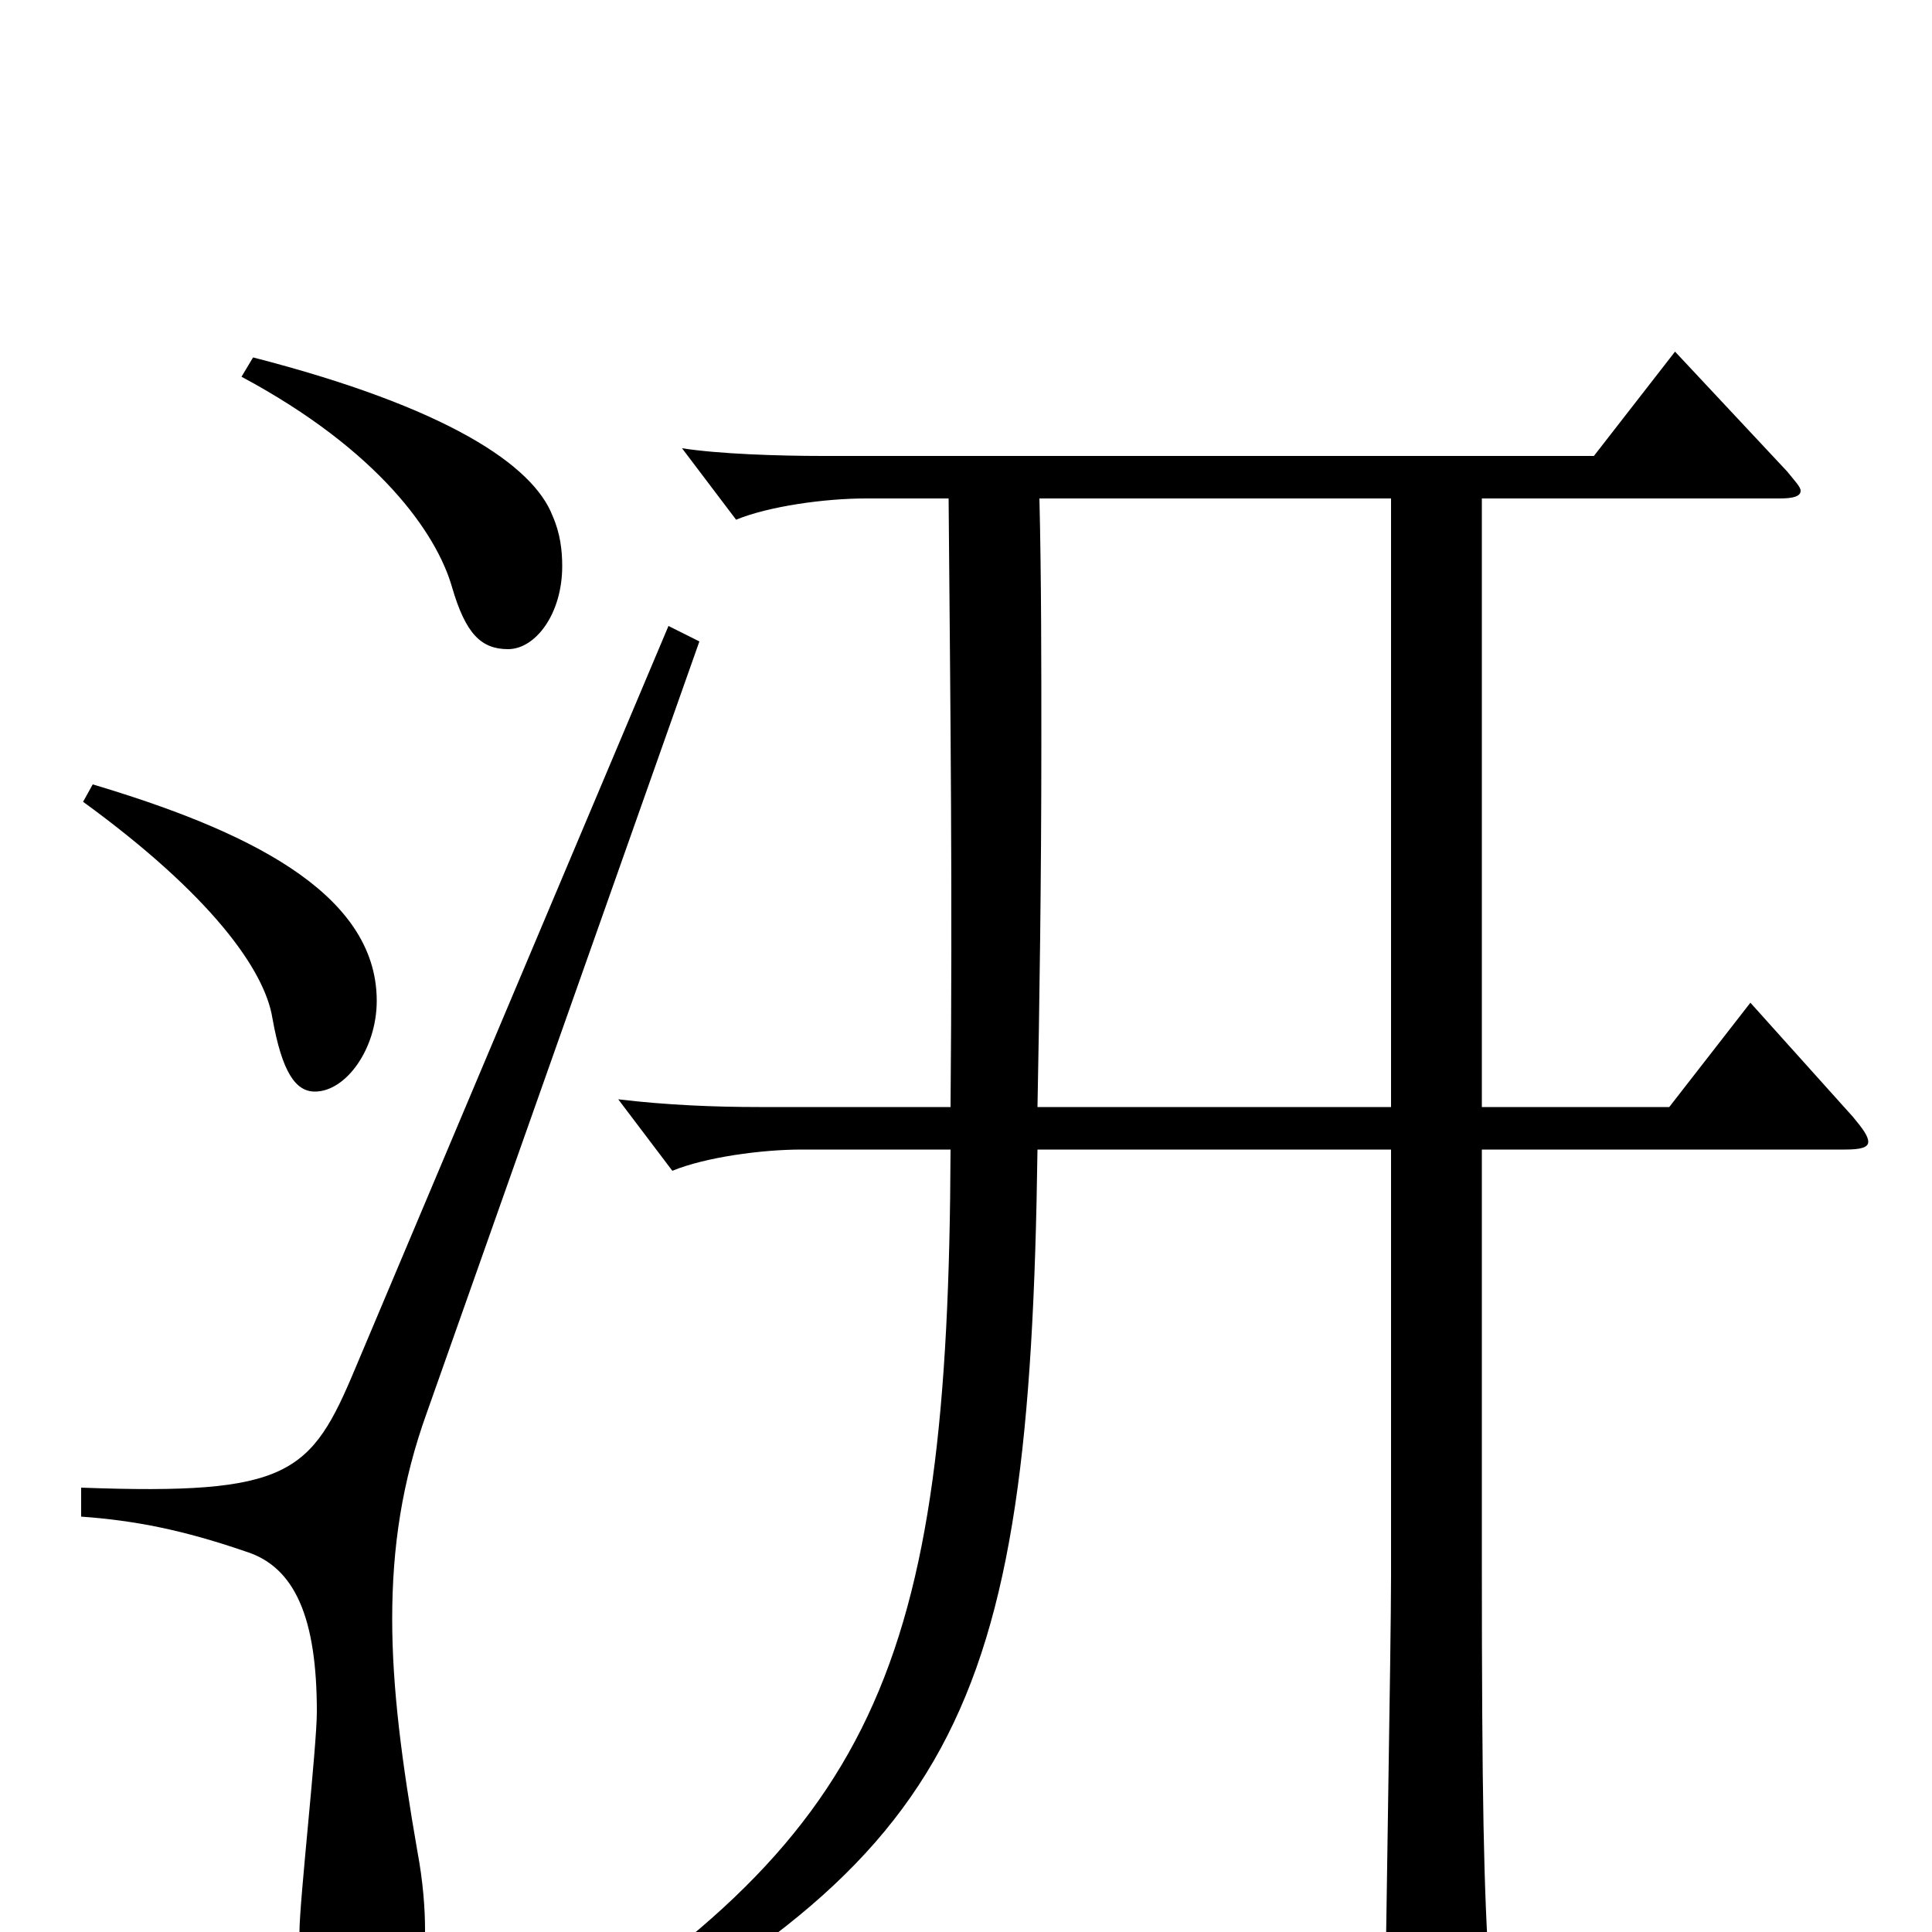<svg xmlns="http://www.w3.org/2000/svg" viewBox="0 -1000 1000 1000">
	<path fill="#000000" d="M537 -427C538 -478 539 -545 539 -615C539 -657 539 -701 538 -742H720V-427ZM955 -405C963 -405 967 -406 967 -409C967 -412 964 -416 959 -422L906 -481L864 -427H767V-742H921C928 -742 932 -743 932 -746C932 -748 929 -751 925 -756L867 -818L825 -764H426C403 -764 372 -765 353 -768L381 -731C398 -738 427 -742 448 -742H491C492 -624 493 -542 492 -427H393C370 -427 345 -428 320 -431L348 -394C365 -401 394 -405 415 -405H492C491 -136 454 -49 265 67L271 80C496 -36 533 -109 537 -405H720V-184C720 -148 717 13 717 45C717 57 719 62 726 62C731 62 737 60 747 56C767 48 771 43 771 28V22C768 -20 767 -70 767 -192V-405ZM346 -676L184 -292C161 -237 150 -226 42 -230V-215C70 -213 95 -208 127 -197C153 -189 164 -162 164 -114C164 -96 155 -16 155 0C155 38 167 51 184 51C207 51 220 35 220 -1C220 -12 219 -26 216 -42C208 -88 203 -126 203 -162C203 -199 208 -233 221 -269L362 -668ZM43 -585C109 -537 137 -498 141 -473C146 -445 153 -435 163 -435C179 -435 195 -457 195 -482C195 -539 125 -571 48 -594ZM125 -805C196 -767 226 -724 234 -696C241 -672 249 -664 263 -664C277 -664 291 -682 291 -707C291 -715 290 -724 286 -733C276 -759 232 -789 131 -815Z"/>
</svg>